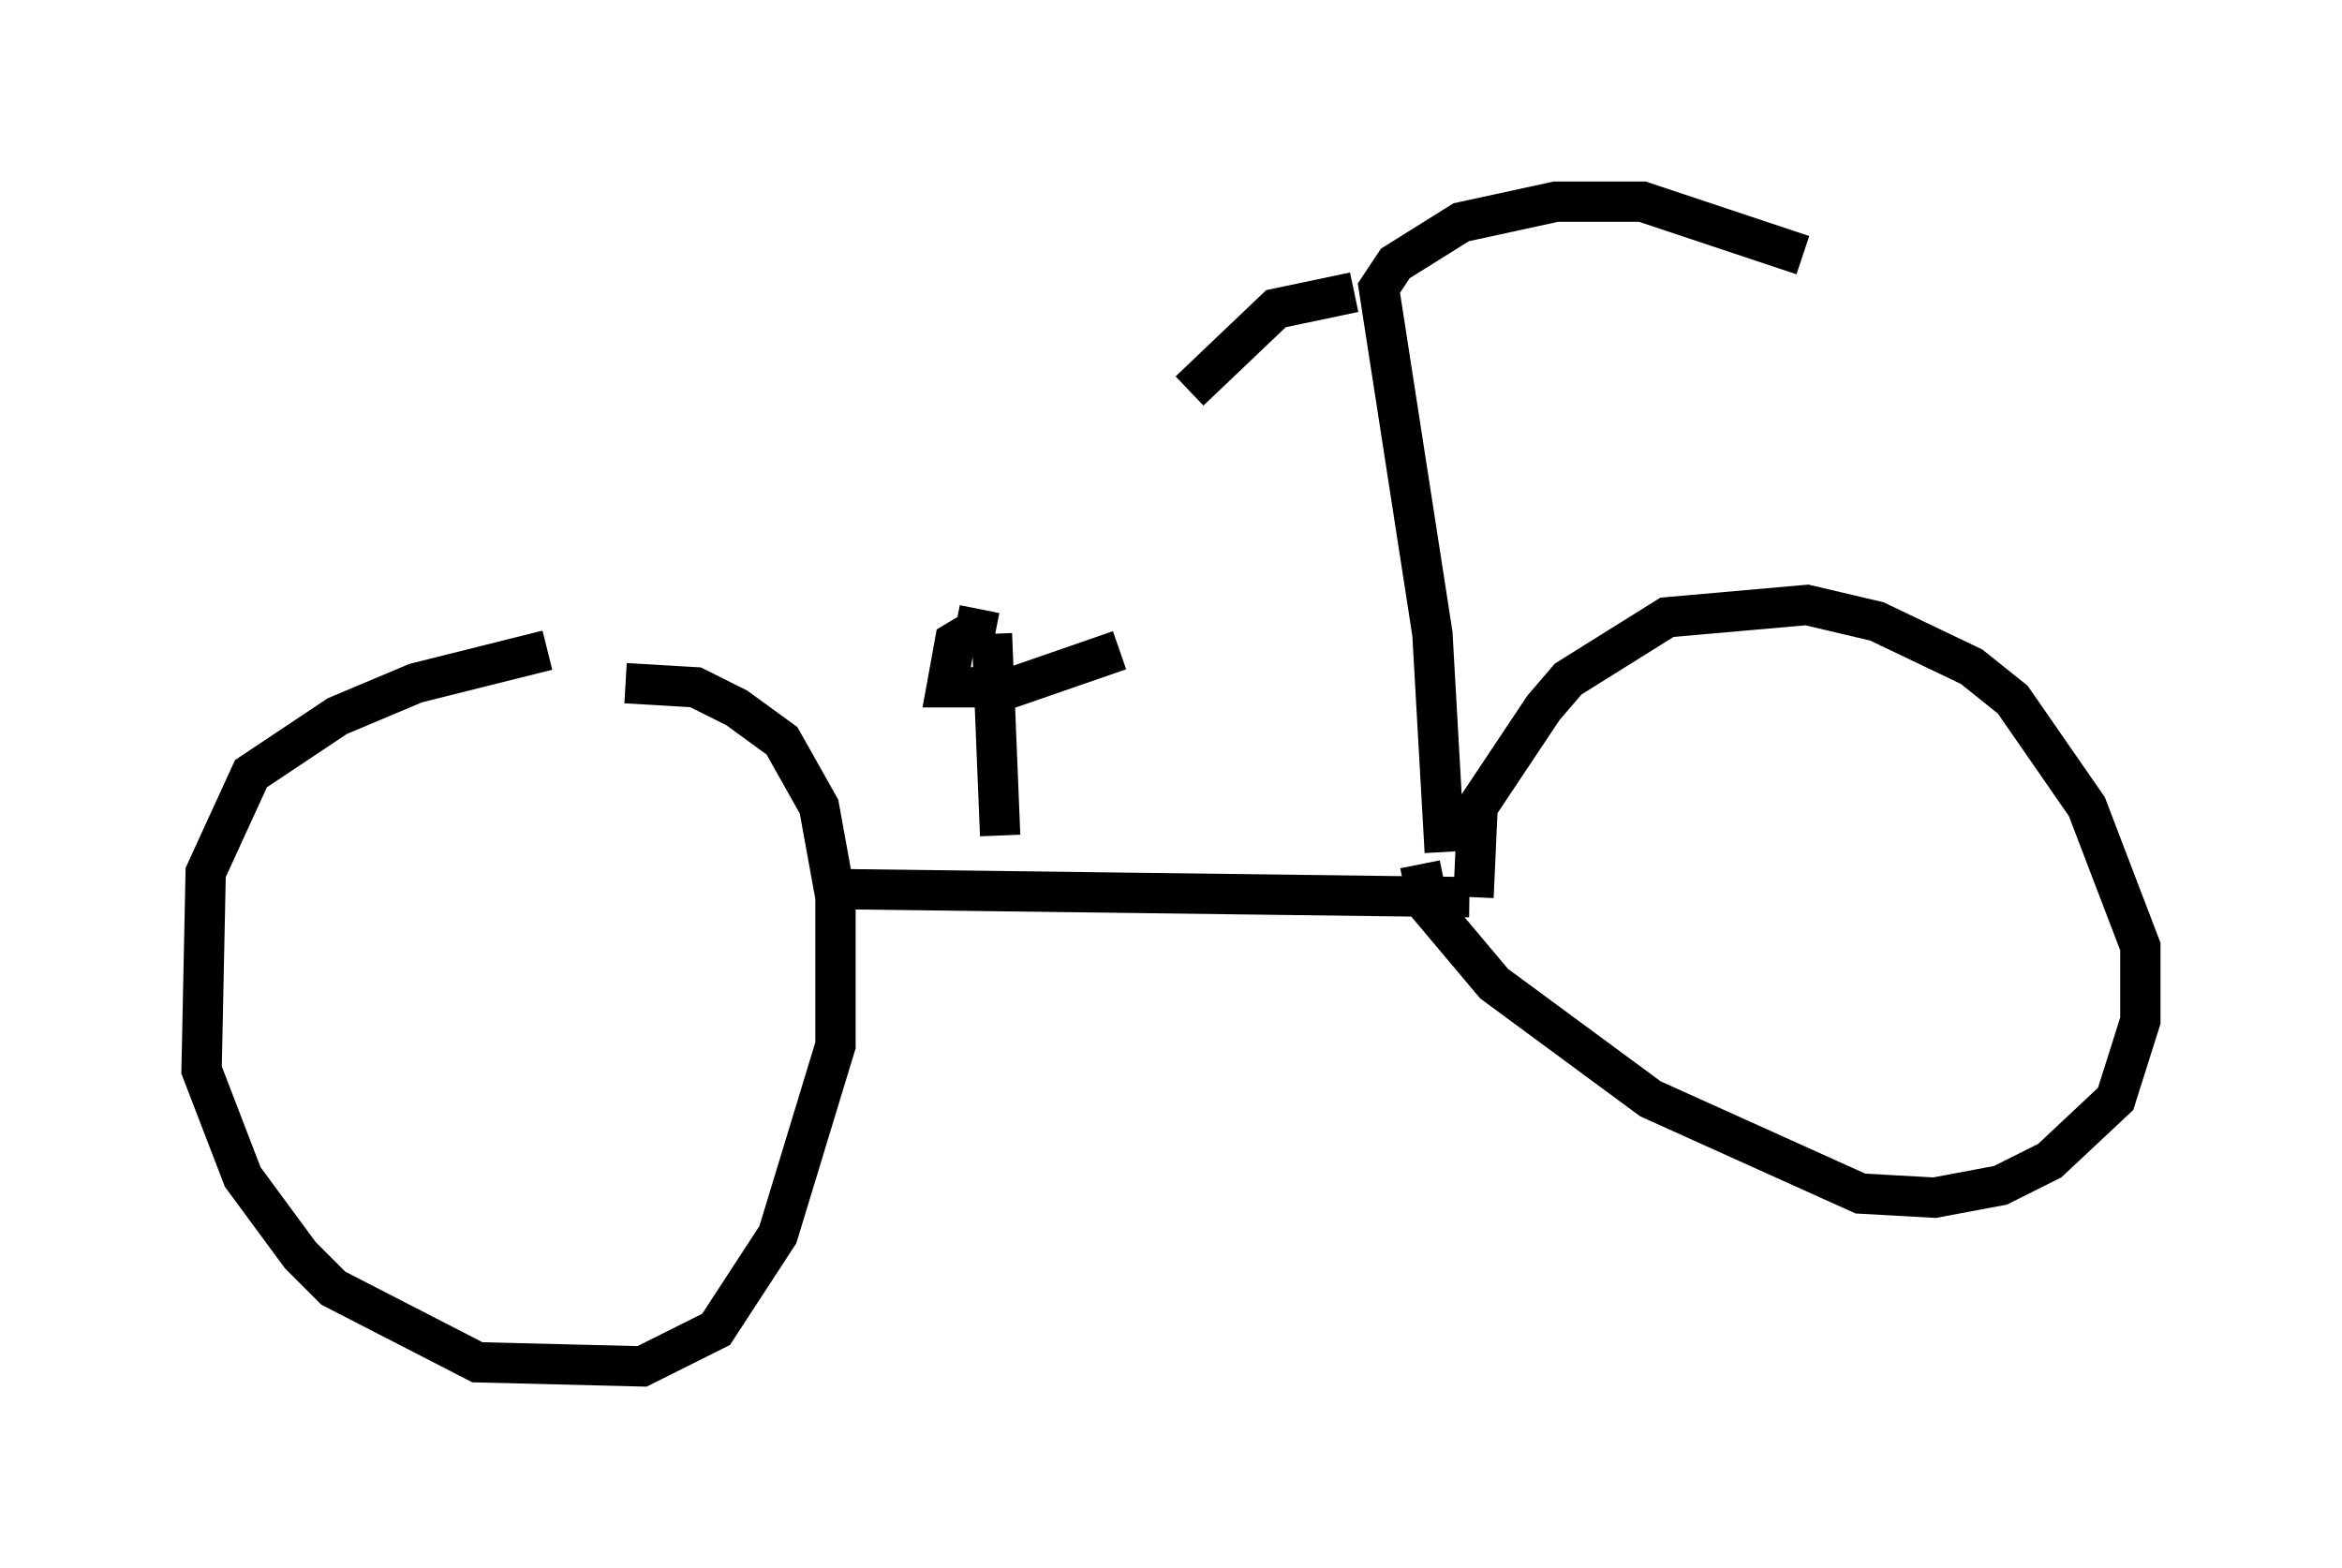 <?xml version="1.0" encoding="utf-8" ?>
<svg baseProfile="full" height="38.89" version="1.1" width="58.082" xmlns="http://www.w3.org/2000/svg" xmlns:ev="http://www.w3.org/2001/xml-events" xmlns:xlink="http://www.w3.org/1999/xlink"><defs /><rect fill="white" height="38.89" width="58.082" x="0" y="0" /><path d="M15.923, 16.025 m-2.348, 0.102 l-3.267, 0.817 -1.94, 0.817 l-2.144, 1.429 -1.123, 2.45 l-0.102, 4.9 1.021, 2.654 l1.429, 1.94 0.817, 0.817 l3.573, 1.838 4.083, 0.102 l1.838, -0.919 1.531, -2.348 l1.429, -4.696 0.0, -3.675 l-0.408, -2.246 -0.919, -1.633 l-1.123, -0.817 -1.021, -0.51 l-1.735, -0.102 m5.002, 5.104 l15.925, 0.204 m0.102, 0.0 l0.102, -2.246 1.633, -2.45 l0.613, -0.715 2.45, -1.531 l3.471, -0.306 1.735, 0.408 l2.348, 1.123 1.021, 0.817 l1.838, 2.654 1.327, 3.471 l0.0, 1.838 -0.613, 1.94 l-1.633, 1.531 -1.225, 0.613 l-1.633, 0.306 -1.838, -0.102 l-5.206, -2.348 -3.879, -2.858 l-1.633, -1.94 -0.204, -1.021 m0.613, -0.306 l-0.306, -5.41 -1.327, -8.575 l0.408, -0.613 1.633, -1.021 l2.348, -0.51 2.144, 0.0 l3.981, 1.327 m-11.127, 0.919 l-1.94, 0.408 -2.144, 2.042 m-4.9, 6.023 l0.204, 5.002 m-0.51, -5.615 l-0.102, 0.51 -0.51, 0.306 l-0.204, 1.123 1.633, 0.0 l2.654, -0.919 " fill="none" stroke="black" stroke-width="1" /></svg>